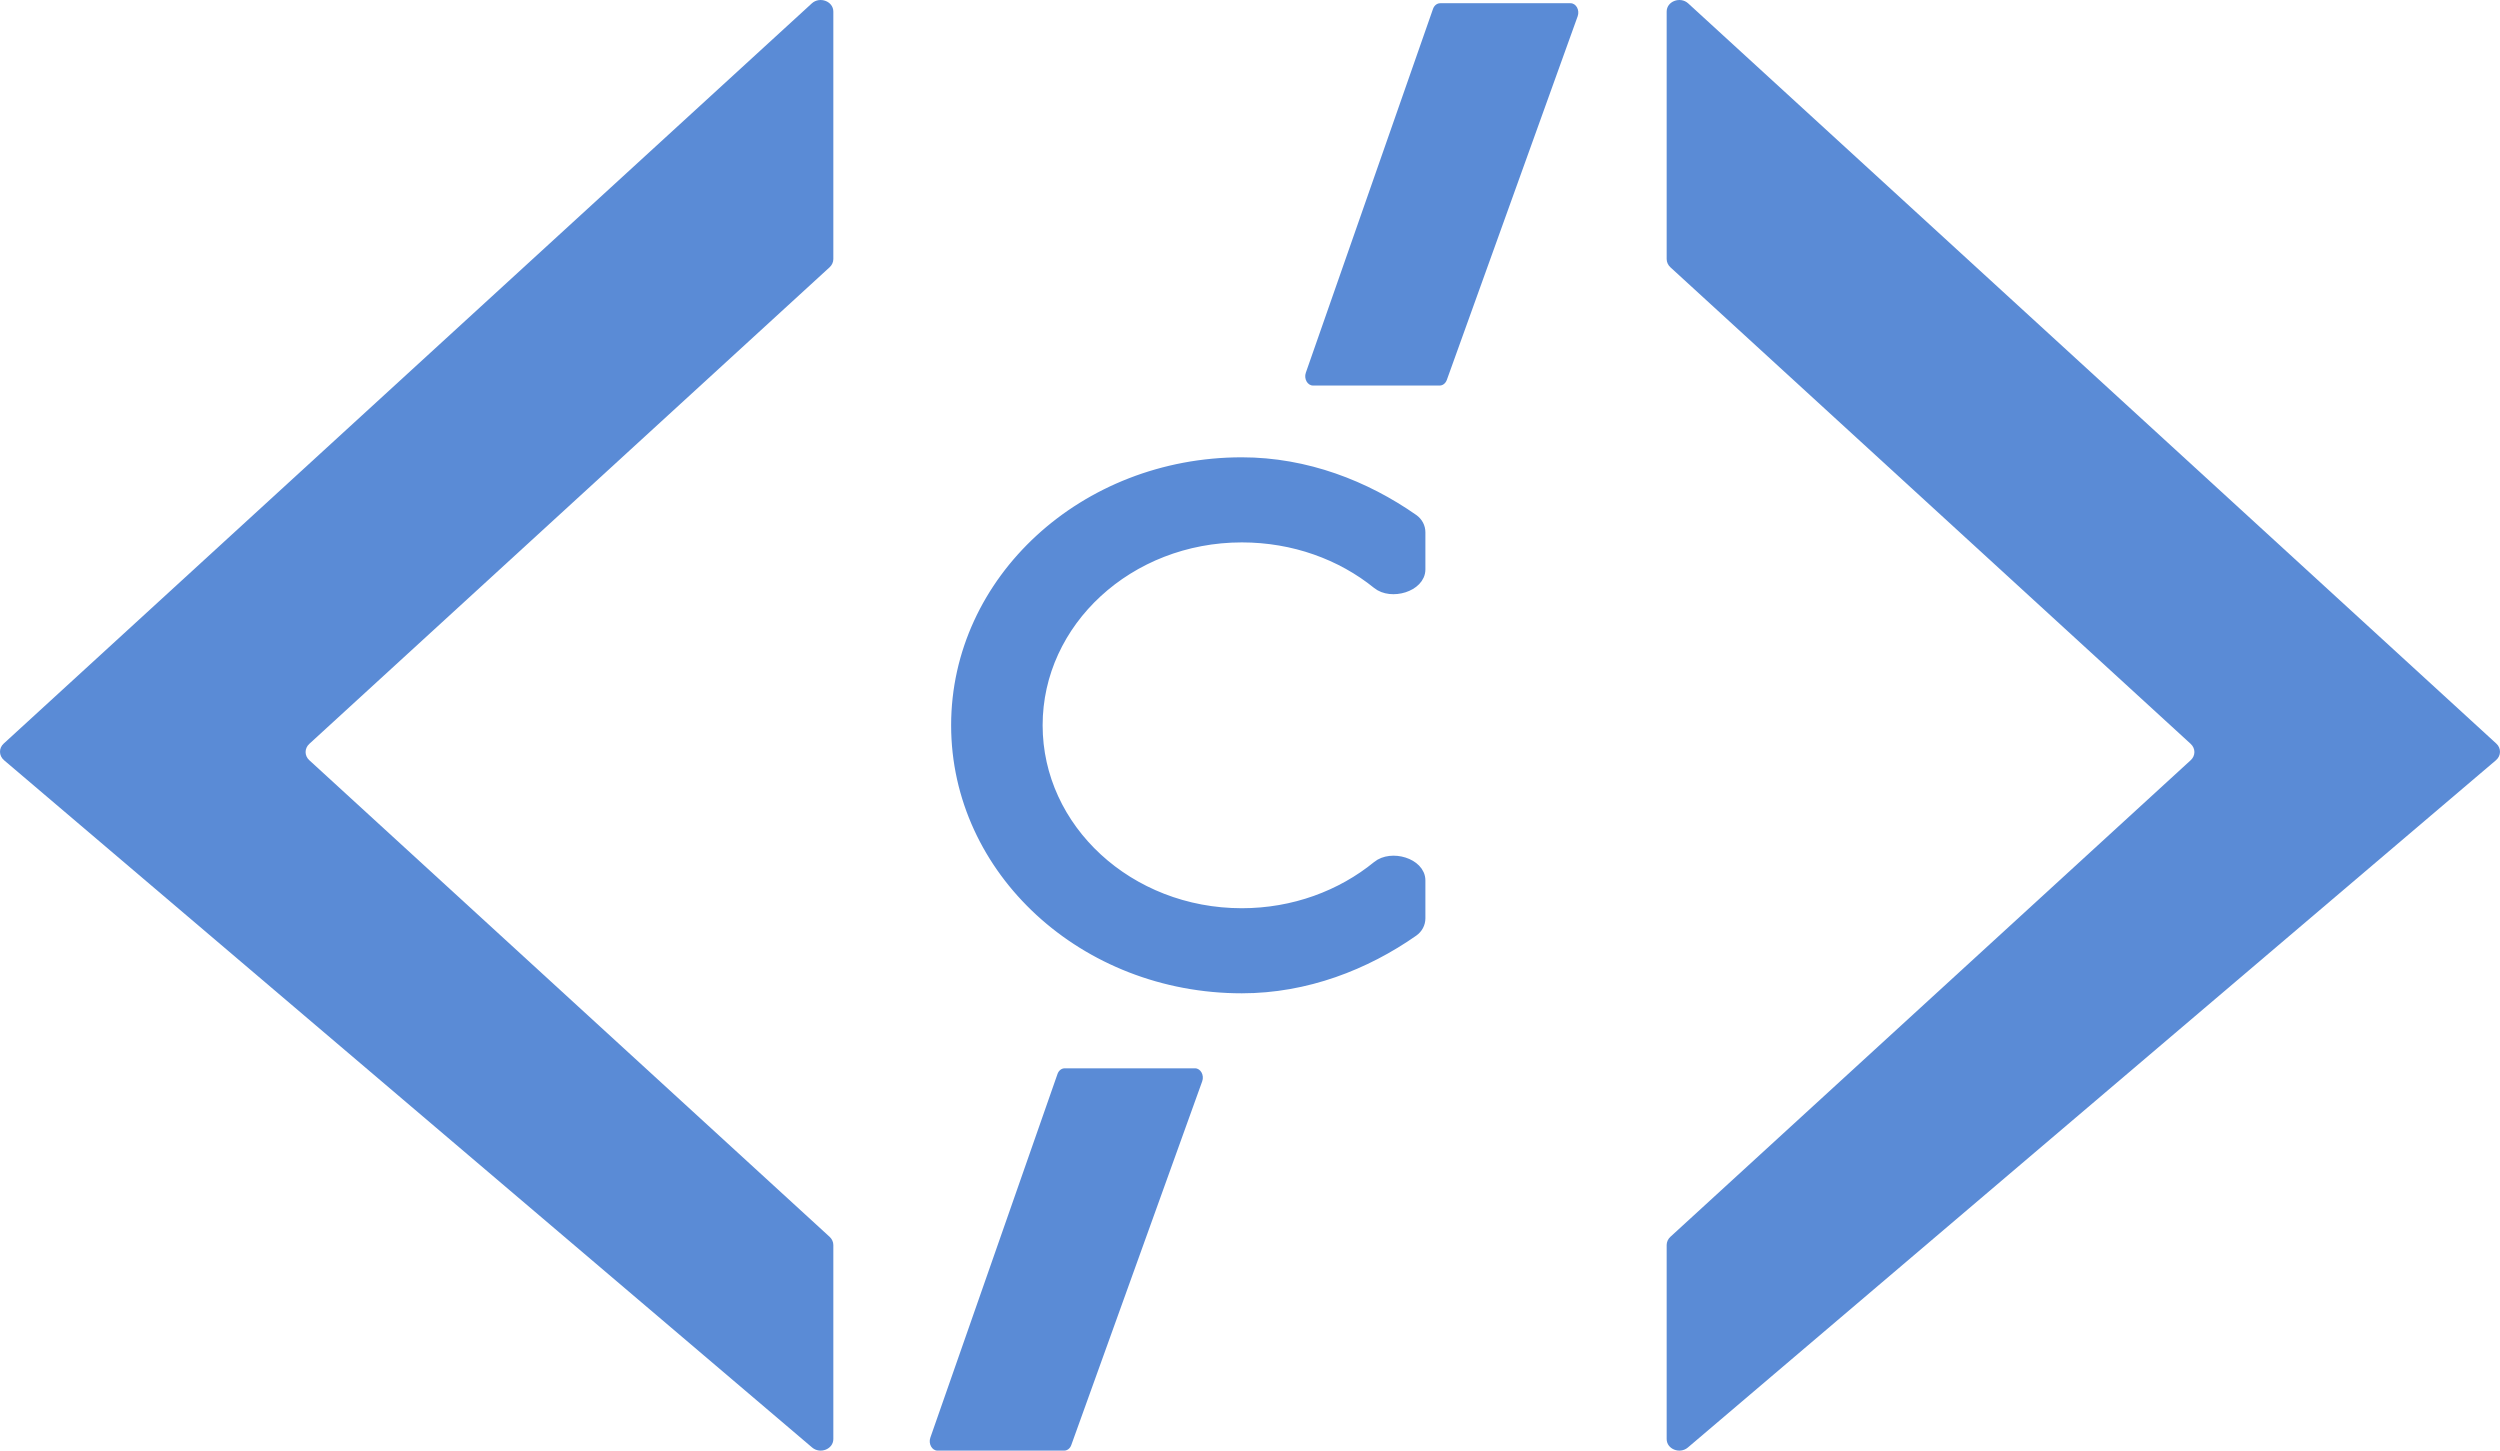 <svg version="1.2" baseProfile="tiny-ps" xmlns="http://www.w3.org/2000/svg" viewBox="0 0 441 256" width="441" height="256">
	<title>Layer</title>
	<style>
		tspan { white-space:pre }
		.shp0 { fill: #5a8bd6 } 
		.shp1 { fill: #5a8bd6;stroke: #5a8bd6;stroke-width: 2 } 
	</style>
	<path id="Layer" class="shp0" d="M143.2 0.6L0.65 131.17C-0.24 131.98 -0.21 133.31 0.71 134.1L143.26 255.34C144.68 256.55 147 255.63 147 253.85L147 219.62C147 219.08 146.76 218.56 146.35 218.18L54.56 134.1C53.69 133.31 53.69 132.02 54.56 131.22L146.35 47.14C146.76 46.76 147 46.24 147 45.7L147 2.04C147 0.23 144.6 -0.68 143.2 0.6Z" />
	<path id="Layer" class="shp0" d="M297.8 0.6L440.35 131.17C441.24 131.98 441.21 133.31 440.29 134.1L297.74 255.34C296.32 256.55 294 255.63 294 253.85L294 219.62C294 219.08 294.24 218.56 294.65 218.18L386.44 134.1C387.31 133.31 387.31 132.02 386.44 131.22L294.65 47.14C294.24 46.76 294 46.24 294 45.7L294 2.04C294 0.23 296.4 -0.68 297.8 0.6Z" />
	<path id="Layer" class="shp0" d="M164.11 253.61L186.54 189.46C186.75 188.85 187.25 188.45 187.81 188.45L210.8 188.45C211.79 188.45 212.46 189.66 212.07 190.74L188.98 254.89C188.77 255.5 188.27 255.89 187.72 255.89L165.38 255.89C164.4 255.89 163.74 254.69 164.11 253.61Z" />
	<path id="Layer" class="shp0" d="M230.35 65.74L252.78 1.58C252.99 0.97 253.49 0.57 254.05 0.57L277.04 0.57C278.03 0.57 278.69 1.78 278.3 2.87L255.22 67.02C255 67.62 254.51 68.01 253.96 68.01L231.62 68.01C230.64 68.01 229.97 66.82 230.35 65.74Z" />
	<path id="Layer" class="shp1" d="M168.78 127.94C168.78 153.5 191.29 174.22 219.06 174.22C230.39 174.22 240.85 170.11 249.25 164.23C250.01 163.7 250.44 162.86 250.44 161.99L250.44 155.31C250.44 152.35 245.43 150.87 243.02 152.84C236.65 158.04 228.25 161.21 219.06 161.21C199.1 161.21 182.92 146.31 182.92 127.94C182.92 109.57 199.1 94.68 219.06 94.68C228.24 94.68 236.63 97.77 243.01 102.93C245.42 104.89 250.44 103.4 250.44 100.44L250.44 93.9C250.44 93.02 250.01 92.19 249.25 91.66C240.85 85.78 230.39 81.67 219.06 81.67C191.29 81.67 168.78 102.39 168.78 127.94Z" />
</svg>